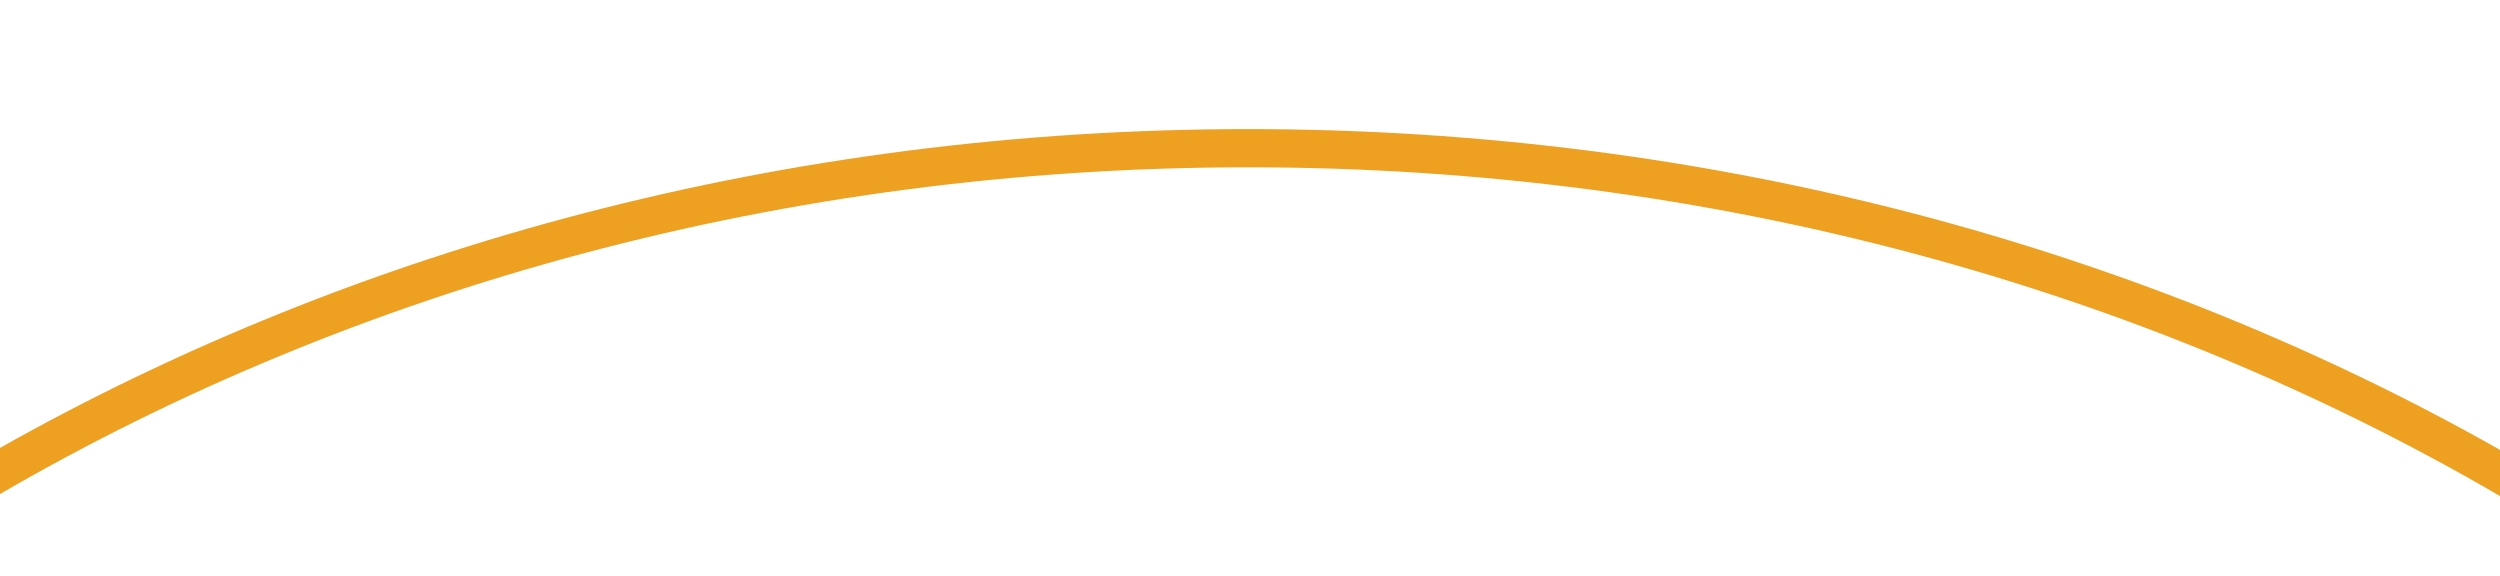 <svg width="720" height="166" viewBox="0 0 720 166" fill="none" xmlns="http://www.w3.org/2000/svg">
<g opacity="1" filter="url(#filter0_di_5032_31515)">
<path d="M720 107.383C616.958 49.039 492.943 15 359.5 15C226.488 15 102.844 48.82 0 106.818V120.099C102.188 60.748 226.032 26 359.5 26C493.404 26 617.62 60.975 720 120.681V107.383Z" fill="#eea020"/>
</g>
<defs>
<filter id="filter0_di_5032_31515" x="-29.575" y="0.213" width="779.149" height="164.831" filterUnits="userSpaceOnUse" color-interpolation-filters="sRGB">
<feFlood flood-opacity="0" result="BackgroundImageFix"/>
<feColorMatrix in="SourceAlpha" type="matrix" values="0 0 0 0 0 0 0 0 0 0 0 0 0 0 0 0 0 0 127 0" result="hardAlpha"/>
<feOffset dy="14.787"/>
<feGaussianBlur stdDeviation="14.787"/>
<feColorMatrix type="matrix" values="0 0 0 0 0.005 0 0 0 0 0 0 0 0 0 0.258 0 0 0 0.06 0"/>
<feBlend mode="normal" in2="BackgroundImageFix" result="effect1_dropShadow_5032_31515"/>
<feBlend mode="normal" in="SourceGraphic" in2="effect1_dropShadow_5032_31515" result="shape"/>
<feColorMatrix in="SourceAlpha" type="matrix" values="0 0 0 0 0 0 0 0 0 0 0 0 0 0 0 0 0 0 127 0" result="hardAlpha"/>
<feOffset dy="7.394"/>
<feGaussianBlur stdDeviation="11.091"/>
<feComposite in2="hardAlpha" operator="arithmetic" k2="-1" k3="1"/>
<feColorMatrix type="matrix" values="0 0 0 0 1 0 0 0 0 1 0 0 0 0 1 0 0 0 0.15 0"/>
<feBlend mode="normal" in2="shape" result="effect2_innerShadow_5032_31515"/>
</filter>
</defs>
</svg>
